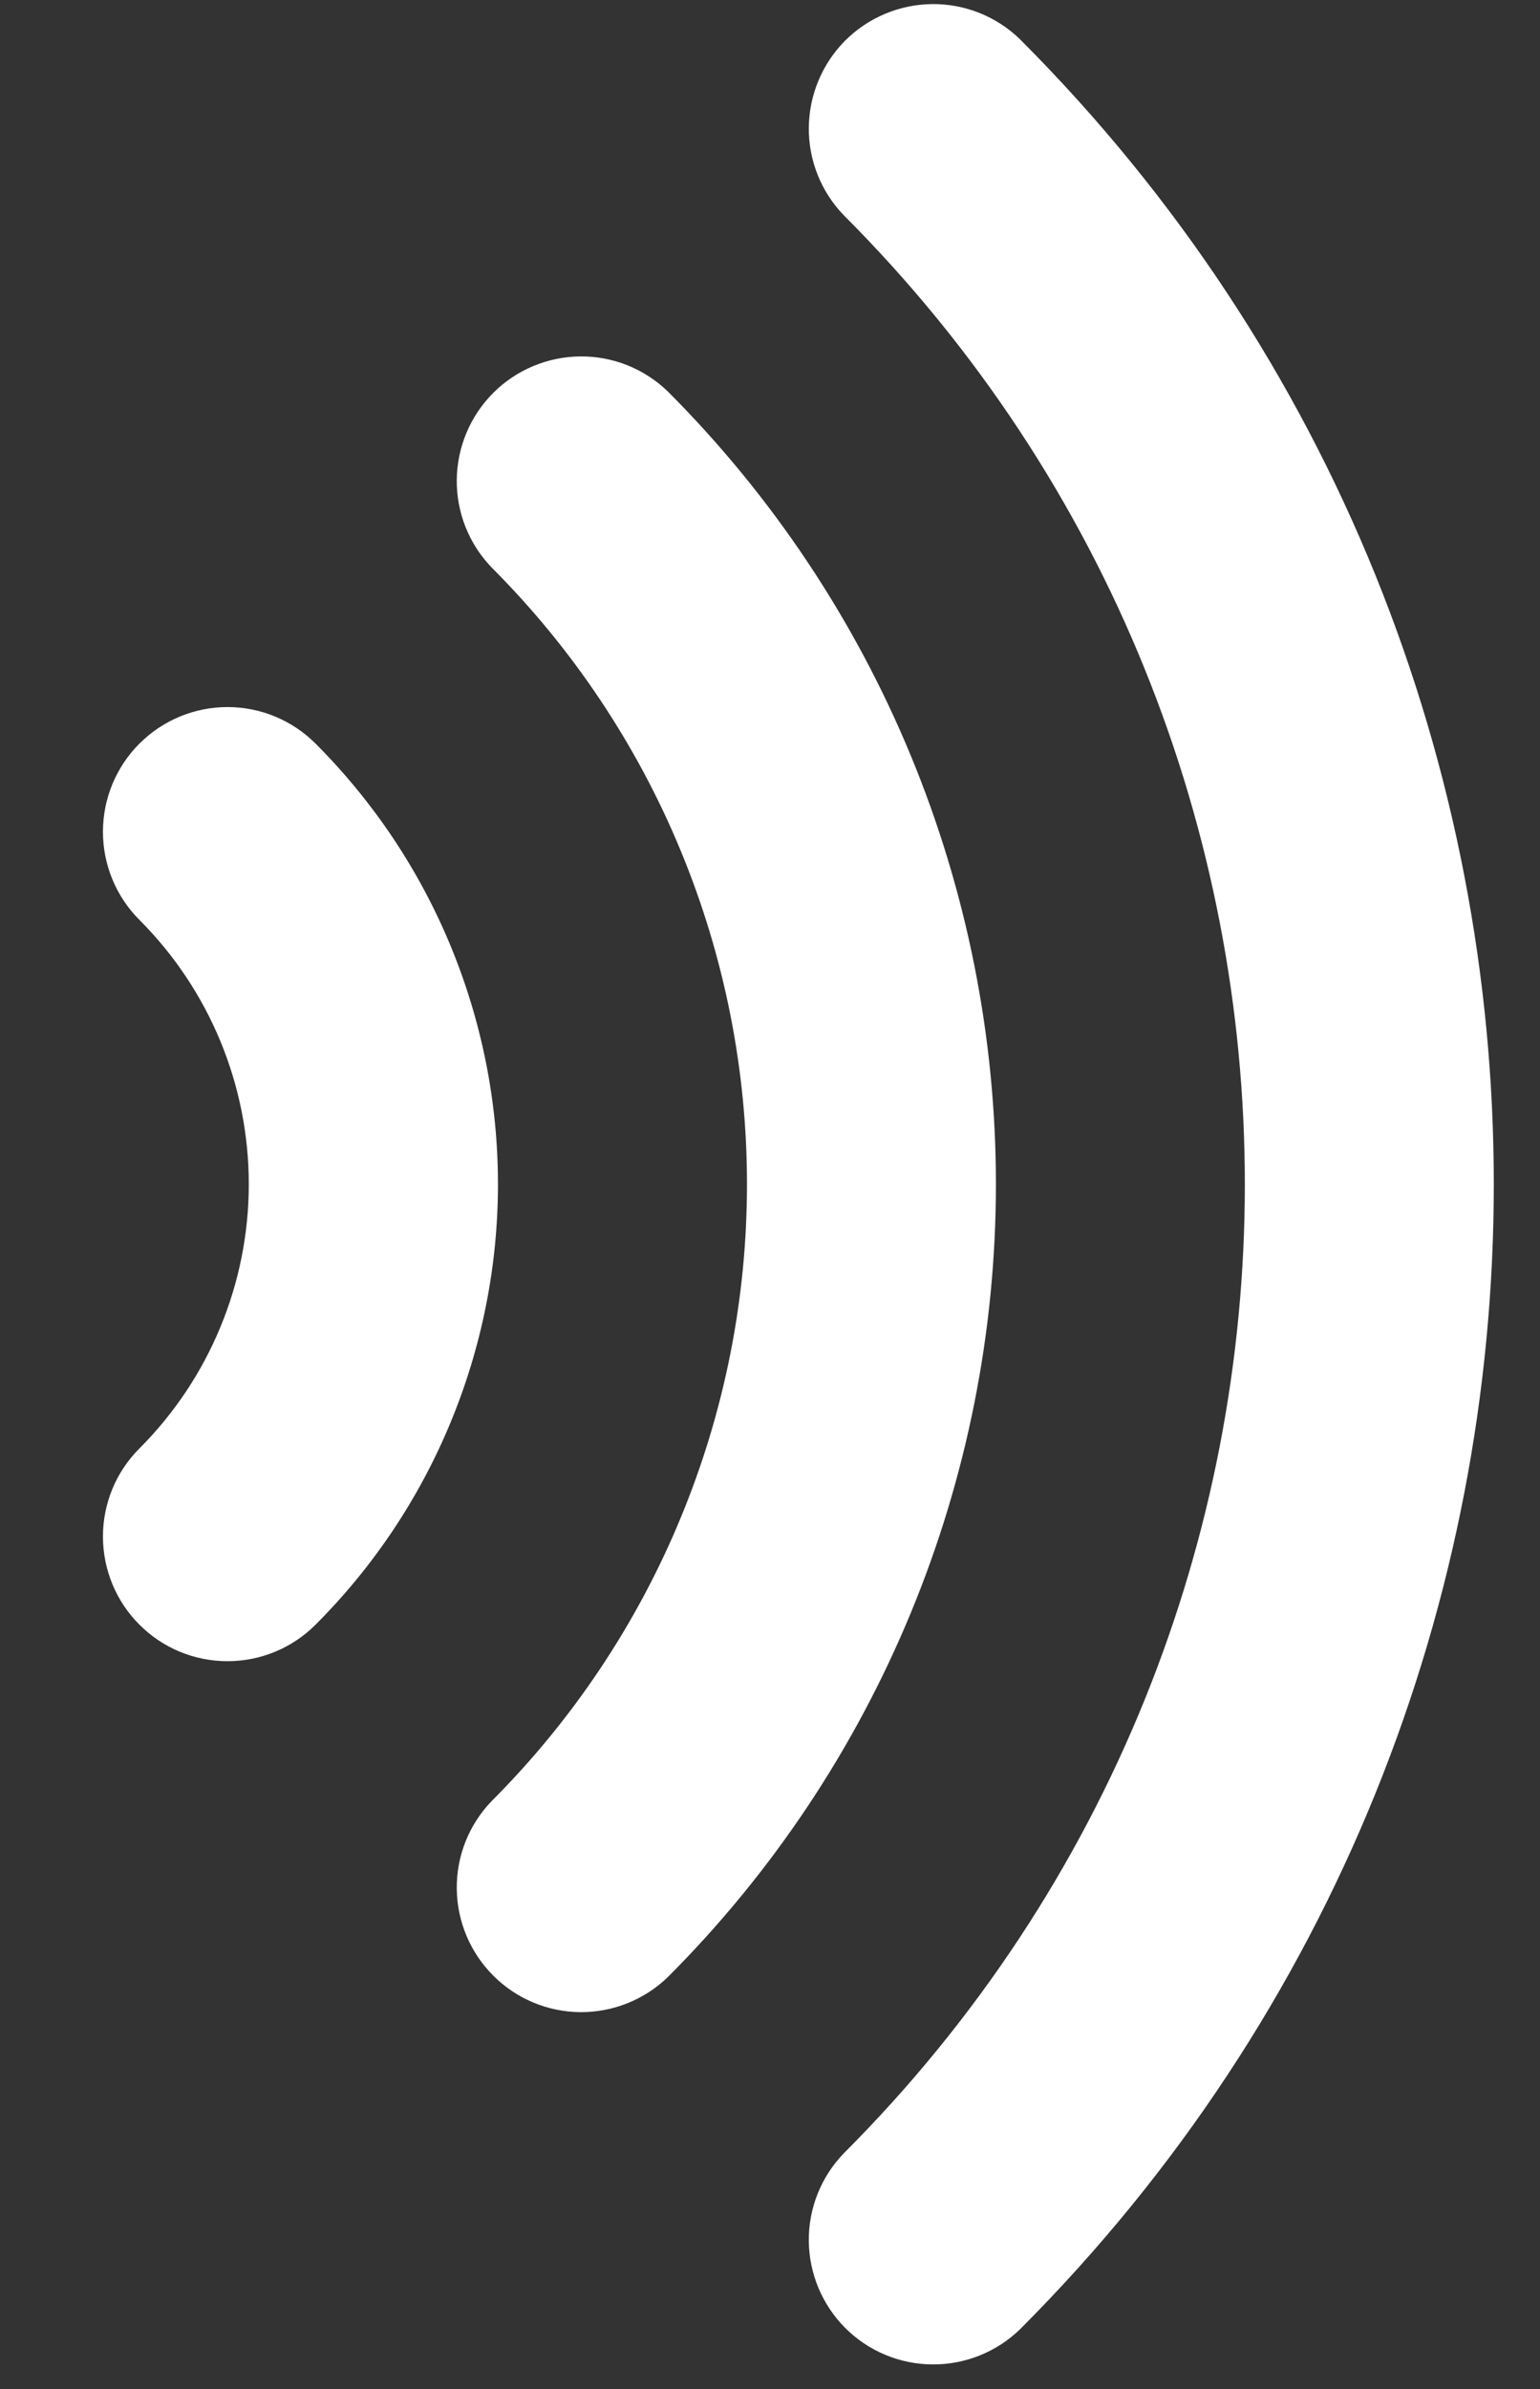 <svg width="20" height="31" viewBox="0 0 20 31" fill="none" xmlns="http://www.w3.org/2000/svg">
<rect x="0" y="0" width="20" height="31" fill="#333333" stroke="none"/>
<path id="Subtract" fill-rule="evenodd" clip-rule="evenodd" d="M10.958 2.793C17.903 9.738 17.903 20.997 10.958 27.942C10.663 28.247 10.5 28.655 10.504 29.079C10.508 29.503 10.678 29.908 10.977 30.208C11.277 30.508 11.683 30.678 12.107 30.681C12.53 30.685 12.939 30.522 13.244 30.228C21.452 22.021 21.452 8.713 13.244 0.507C12.939 0.212 12.53 0.049 12.107 0.053C11.683 0.057 11.277 0.227 10.977 0.526C10.678 0.826 10.508 1.232 10.504 1.656C10.5 2.079 10.663 2.488 10.958 2.793ZM8.839 19.698C8.271 21.071 7.437 22.319 6.386 23.37C6.091 23.675 5.928 24.083 5.932 24.507C5.936 24.931 6.106 25.336 6.406 25.636C6.705 25.936 7.111 26.106 7.535 26.11C7.959 26.113 8.367 25.95 8.672 25.656C10.023 24.305 11.095 22.701 11.826 20.935C12.557 19.17 12.934 17.278 12.934 15.367C12.934 13.457 12.557 11.565 11.826 9.799C11.095 8.034 10.023 6.43 8.672 5.079C8.367 4.784 7.959 4.621 7.535 4.625C7.111 4.629 6.705 4.799 6.406 5.098C6.106 5.398 5.936 5.804 5.932 6.228C5.928 6.651 6.091 7.06 6.386 7.365C7.437 8.416 8.271 9.663 8.839 11.036C9.408 12.409 9.701 13.881 9.701 15.367C9.701 16.854 9.408 18.325 8.839 19.698ZM3.231 15.366C3.231 16.652 2.72 17.885 1.811 18.795C1.507 19.098 1.337 19.509 1.337 19.938C1.337 20.367 1.507 20.779 1.811 21.082C2.114 21.386 2.525 21.556 2.954 21.556C3.384 21.556 3.795 21.386 4.098 21.082C4.849 20.332 5.445 19.44 5.851 18.459C6.257 17.479 6.467 16.427 6.467 15.366C6.467 14.304 6.257 13.253 5.851 12.272C5.445 11.291 4.849 10.4 4.098 9.649C3.795 9.346 3.384 9.175 2.954 9.175C2.525 9.175 2.114 9.346 1.811 9.649C1.507 9.952 1.337 10.364 1.337 10.793C1.337 11.222 1.507 11.633 1.811 11.937C2.72 12.846 3.231 14.08 3.231 15.366ZM1.23832e-06 15.359L1.23686e-06 15.392C1.64958e-05 15.389 2.41253e-05 15.386 2.41254e-05 15.383L2.41261e-05 15.367C2.41262e-05 15.364 1.6497e-05 15.361 1.23832e-06 15.359Z" fill="white"/>
</svg>
